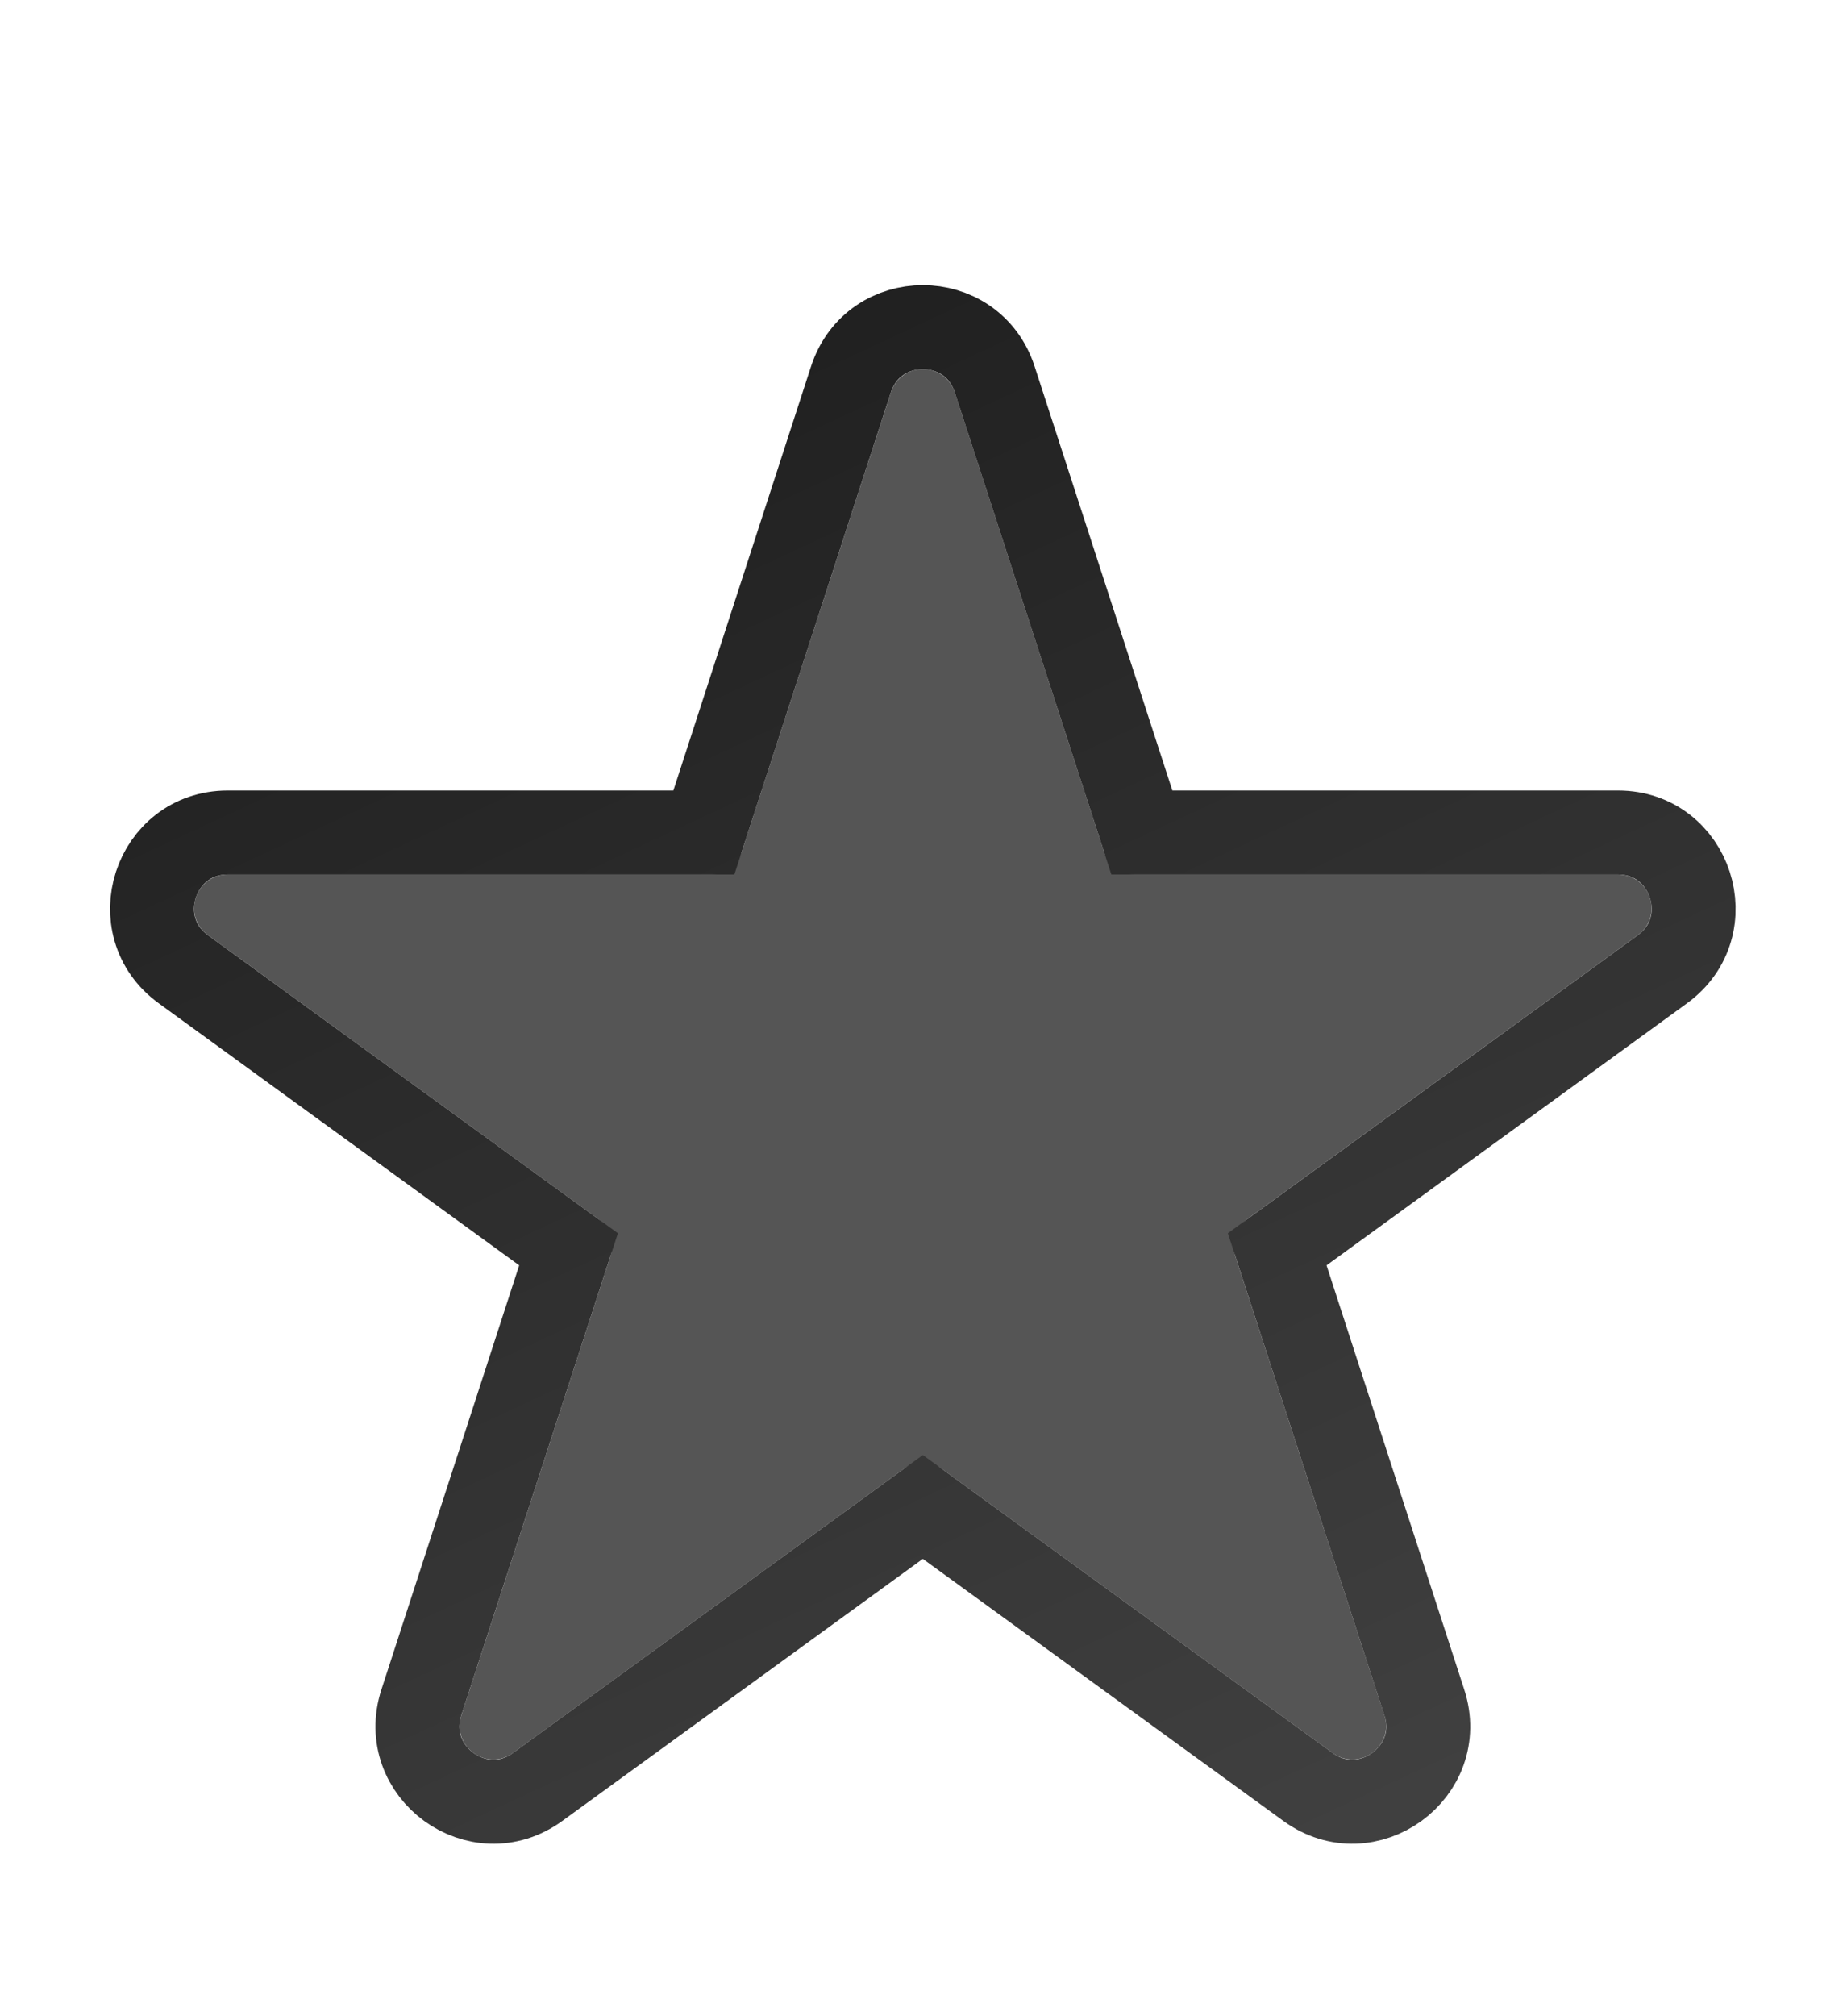 <svg width="22" height="24" viewBox="0 0 22 24" fill="none" xmlns="http://www.w3.org/2000/svg">
<g filter="url(#filter0_d_113_122965)">
<path d="M10.612 2.171C10.732 1.802 11.253 1.802 11.373 2.171L13.148 7.633C13.201 7.798 13.355 7.91 13.528 7.91H19.272C19.659 7.91 19.82 8.406 19.507 8.633L14.86 12.009C14.72 12.111 14.661 12.292 14.715 12.457L16.49 17.919C16.609 18.288 16.188 18.594 15.874 18.367L11.227 14.991C11.087 14.889 10.897 14.889 10.757 14.991L6.11 18.367C5.797 18.594 5.375 18.288 5.495 17.919L7.27 12.457C7.323 12.292 7.265 12.111 7.124 12.009L2.478 8.633C2.164 8.406 2.325 7.91 2.713 7.91H8.456C8.63 7.91 8.783 7.798 8.837 7.633L10.612 2.171Z" fill="#555555"/>
<path d="M11.848 2.016C11.579 1.187 10.406 1.187 10.136 2.016L8.384 7.41H2.713C1.841 7.41 1.478 8.525 2.184 9.038L6.772 12.371L5.019 17.765C4.75 18.594 5.699 19.284 6.404 18.771L10.992 15.438L15.58 18.771C16.285 19.284 17.235 18.594 16.965 17.765L15.213 12.371L19.801 9.038C20.506 8.525 20.143 7.41 19.272 7.41H13.601L11.848 2.016Z" stroke="url(#paint0_linear_113_122965)"/>
</g>
<defs>
<filter id="filter0_d_113_122965" x="0.061" y="0.895" width="21.863" height="22.305" filterUnits="userSpaceOnUse" color-interpolation-filters="sRGB">
<feFlood flood-opacity="0" result="BackgroundImageFix"/>
<feColorMatrix in="SourceAlpha" type="matrix" values="0 0 0 0 0 0 0 0 0 0 0 0 0 0 0 0 0 0 127 0" result="hardAlpha"/>
<feOffset dy="2.5"/>
<feGaussianBlur stdDeviation="0.625"/>
<feComposite in2="hardAlpha" operator="out"/>
<feColorMatrix type="matrix" values="0 0 0 0 0 0 0 0 0 0 0 0 0 0 0 0 0 0 0.6 0"/>
<feBlend mode="normal" in2="BackgroundImageFix" result="effect1_dropShadow_113_122965"/>
<feBlend mode="normal" in="SourceGraphic" in2="effect1_dropShadow_113_122965" result="shape"/>
</filter>
<linearGradient id="paint0_linear_113_122965" x1="20.992" y1="21" x2="9.773" y2="-3.089" gradientUnits="userSpaceOnUse">
<stop stop-color="#464646"/>
<stop offset="1" stop-color="#1A1A1A"/>
</linearGradient>
</defs>
</svg>
